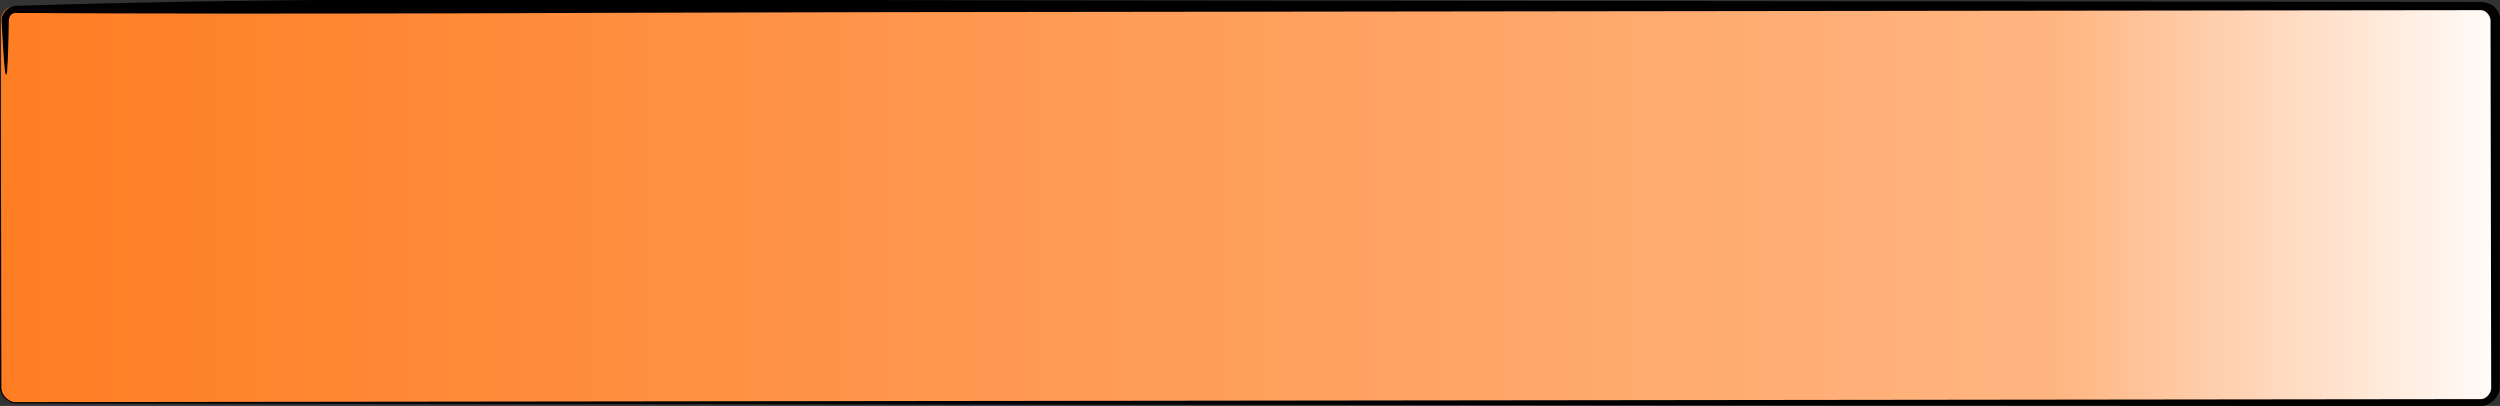 ﻿<?xml version="1.0" encoding="utf-8"?>
<!DOCTYPE svg PUBLIC "-//W3C//DTD SVG 1.1//EN" "http://www.w3.org/Graphics/SVG/1.1/DTD/svg11.dtd">
<svg xmlns="http://www.w3.org/2000/svg" xmlns:xlink="http://www.w3.org/1999/xlink" version="1.1" baseProfile="full" width="899.058" height="145.993" viewBox="0 0 899.06 145.99" enable-background="new 0 0 899.06 145.99" xml:space="preserve">
	<rect x="0" y="0" width="899.06" height="145.99" fill="#333333" stroke="none"/>
	<linearGradient id="SVGID_Fill1_" gradientUnits="objectBoundingBox" x1="-0.003" y1="0.5" x2="1.003" y2="0.5">
		<stop offset="0" stop-color="#FF7D22" stop-opacity="1"/>
		<stop offset="0.819" stop-color="#FFB581" stop-opacity="1"/>
		<stop offset="1" stop-color="#FFFFFF" stop-opacity="1"/>
	</linearGradient>
	<path fill="url(#SVGID_Fill1_)" stroke-width="5" stroke-linejoin="round" d="M 5.376,2.23L 892.331,2.23C 895.093,2.23 897.332,4.469 897.332,7.23L 897.332,139.723C 897.332,142.485 895.093,144.723 892.331,144.723L 5.376,144.723C 2.614,144.723 0.376,142.485 0.376,139.723L 0.376,7.23C 0.376,4.469 2.614,2.23 5.376,2.23 Z "/>
	<path fill="#000000" fill-opacity="1" stroke-width="0.2" stroke-linecap="round" stroke-linejoin="round" d="M 3.858,5.41C 3.441,5.942 3.224,6.596 3.175,7.23L 3.175,7.23C 3.107,11.278 3.032,15.326 2.878,19.372C 2.813,21.085 2.742,22.798 2.604,24.508C 2.541,25.286 2.682,26.136 2.255,26.829C 2.01,27.227 1.888,25.977 1.826,25.531C 1.762,25.074 1.71,24.615 1.663,24.156C 1.599,23.529 1.544,22.9 1.492,22.272C 1.426,21.483 1.367,20.695 1.311,19.906C 1.245,18.97 1.183,18.034 1.124,17.099C 1.057,16.029 0.993,14.959 0.932,13.889C 0.863,12.699 0.798,11.508 0.735,10.317C 0.68,9.288 0.63,8.259 0.577,7.23C 0.573,5.06 2.8,2.322 5.376,2.111L 5.376,2.111C 122.297,-1.602 239.377,0.007 356.381,0.118C 535.031,0.287 713.681,0.489 892.331,0.689L 892.331,0.689C 893.945,0.771 895.646,1.324 896.798,2.276C 898.309,3.524 899.071,5.453 899.159,7.23L 899.159,7.23C 899.089,51.395 899.018,95.559 898.948,139.723L 898.948,139.723C 898.803,142.53 895.676,145.903 892.331,146.069L 892.331,146.069C 596.68,145.738 301.028,145.4 5.376,145.062L 5.376,145.062C 2.6,144.919 0.098,142.053 -0.016,139.723L -0.016,139.723C 0.073,95.559 0.127,51.395 0.199,7.23L 0.199,7.23C 0.316,4.99 2.707,2.224 5.376,2.092L 17.5,2.106L 5.376,2.12L 5.376,2.12C 2.728,2.258 0.366,5.008 0.258,7.23L 0.258,7.23C 0.335,51.395 0.412,95.559 0.489,139.723L 0.489,139.723C 0.6,141.849 2.843,144.493 5.376,144.618L 5.376,144.618C 301.028,144.255 596.68,143.892 892.331,143.527L 892.331,143.527C 894.25,143.426 895.814,141.334 895.892,139.723L 895.892,139.723C 895.797,95.559 895.736,51.395 895.659,7.23L 895.659,7.23C 895.579,5.717 894.135,3.731 892.331,3.644L 892.331,3.644C 701.376,3.881 510.42,4.118 319.465,4.365C 214.769,4.5 110.07,5.27 5.376,4.653L 5.376,4.653C 4.788,4.671 4.225,5.022 3.858,5.41 Z "/>
</svg>

